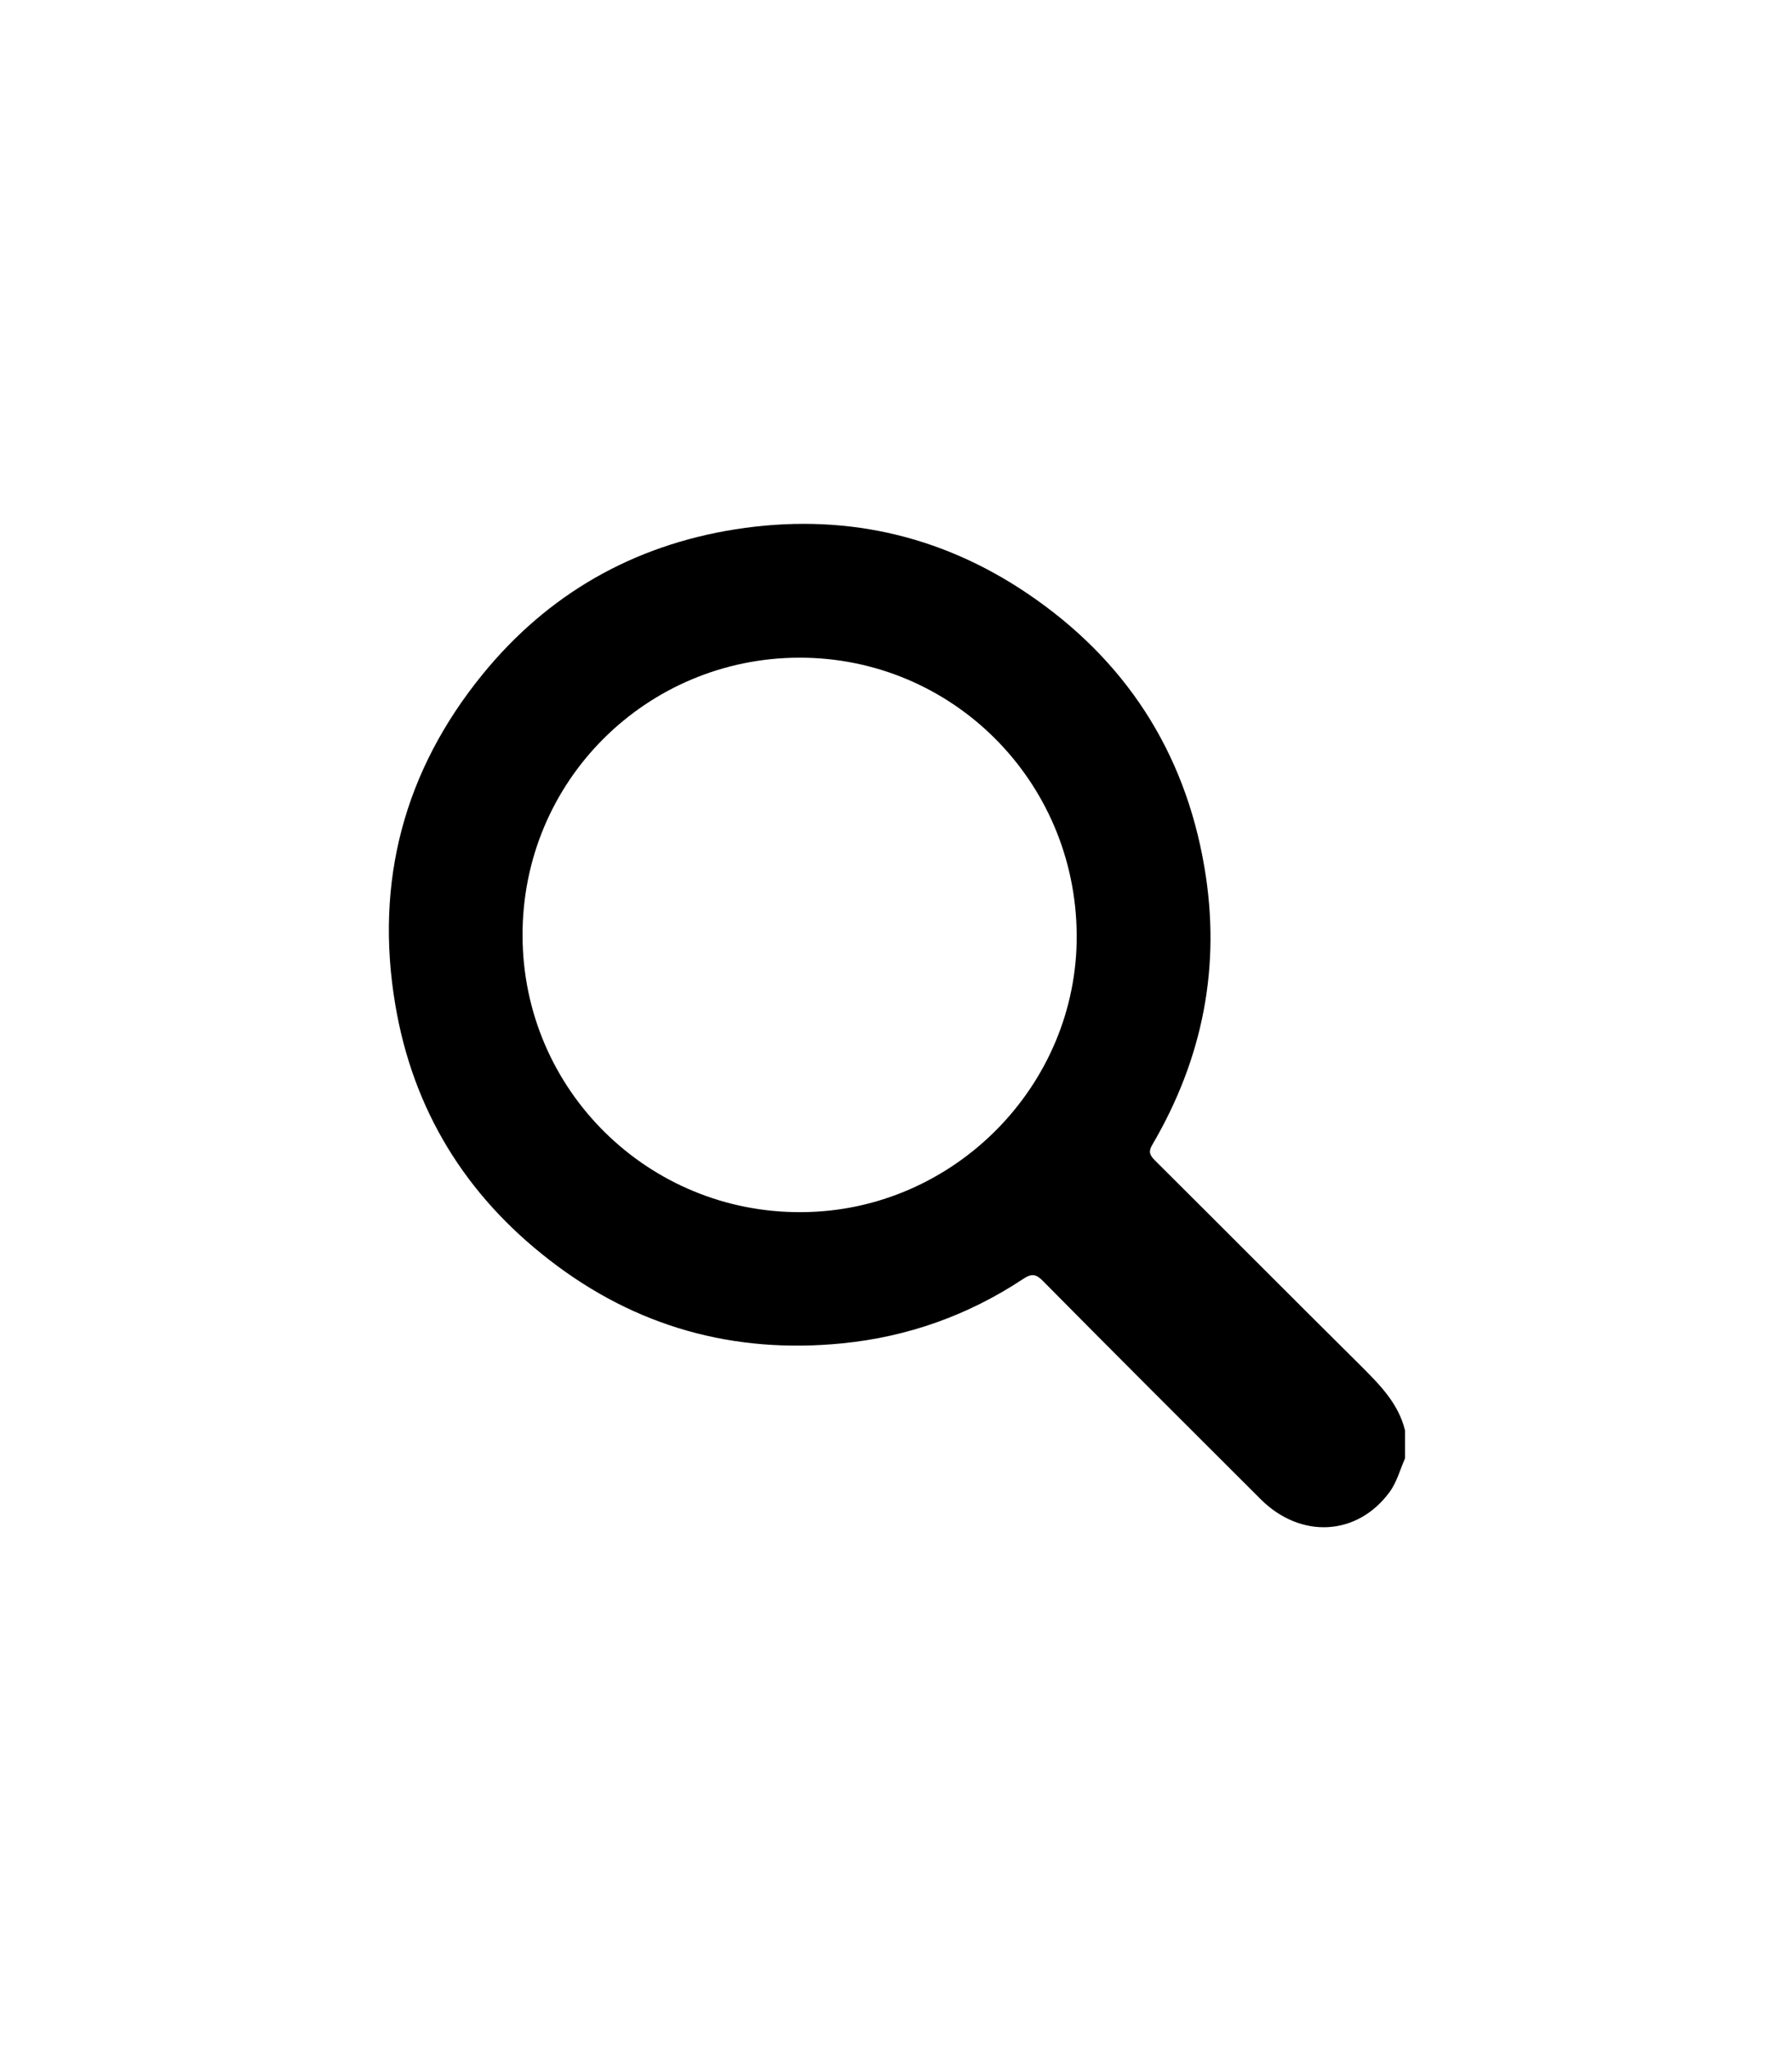 <?xml version="1.0" encoding="utf-8"?>
<!-- Generator: Adobe Illustrator 27.4.1, SVG Export Plug-In . SVG Version: 6.00 Build 0)  -->
<svg version="1.1" id="Capa_1" xmlns="http://www.w3.org/2000/svg" xmlns:xlink="http://www.w3.org/1999/xlink" x="0px" y="0px"
	 viewBox="0 0 884.1 1010.5" style="enable-background:new 0 0 884.1 1010.5;" xml:space="preserve">
<path d="M693.2,719.1c-2.5,5.6-4.1,11.9-7.7,16.7c-16,21.7-43.9,23.1-63.6,3.4c-35.8-35.7-71.6-71.4-107.2-107.4
	c-3.5-3.6-5.7-4-10-1.1c-27.1,17.9-56.9,28.5-89.2,31.7c-53.5,5.3-101.8-8.1-144.3-41c-41.6-32.1-67.5-74.2-76.2-126.1
	c-10.2-60.6,4.4-115.3,43.1-162.8C270.3,293,312.2,269,362.8,261c52.2-8.2,100.7,2.3,144.3,31.8c47.9,32.4,77.4,77.6,87.1,134.8
	c8.3,48.6-0.7,94.2-25.6,136.7c-2,3.3-1.6,5.1,1.1,7.8c33.8,33.6,67.4,67.4,101.2,100.9c9.5,9.5,19,18.8,22.3,32.4
	C693.2,710,693.2,714.6,693.2,719.1z M531.2,460.8c-0.6-76-61.7-136.7-137-136.5c-75,0.2-136.6,60.5-136.4,137.1
	c0.2,76.2,62.2,136.9,137.8,136.3C470.4,597.3,531.8,535.3,531.2,460.8z"/>
</svg>

